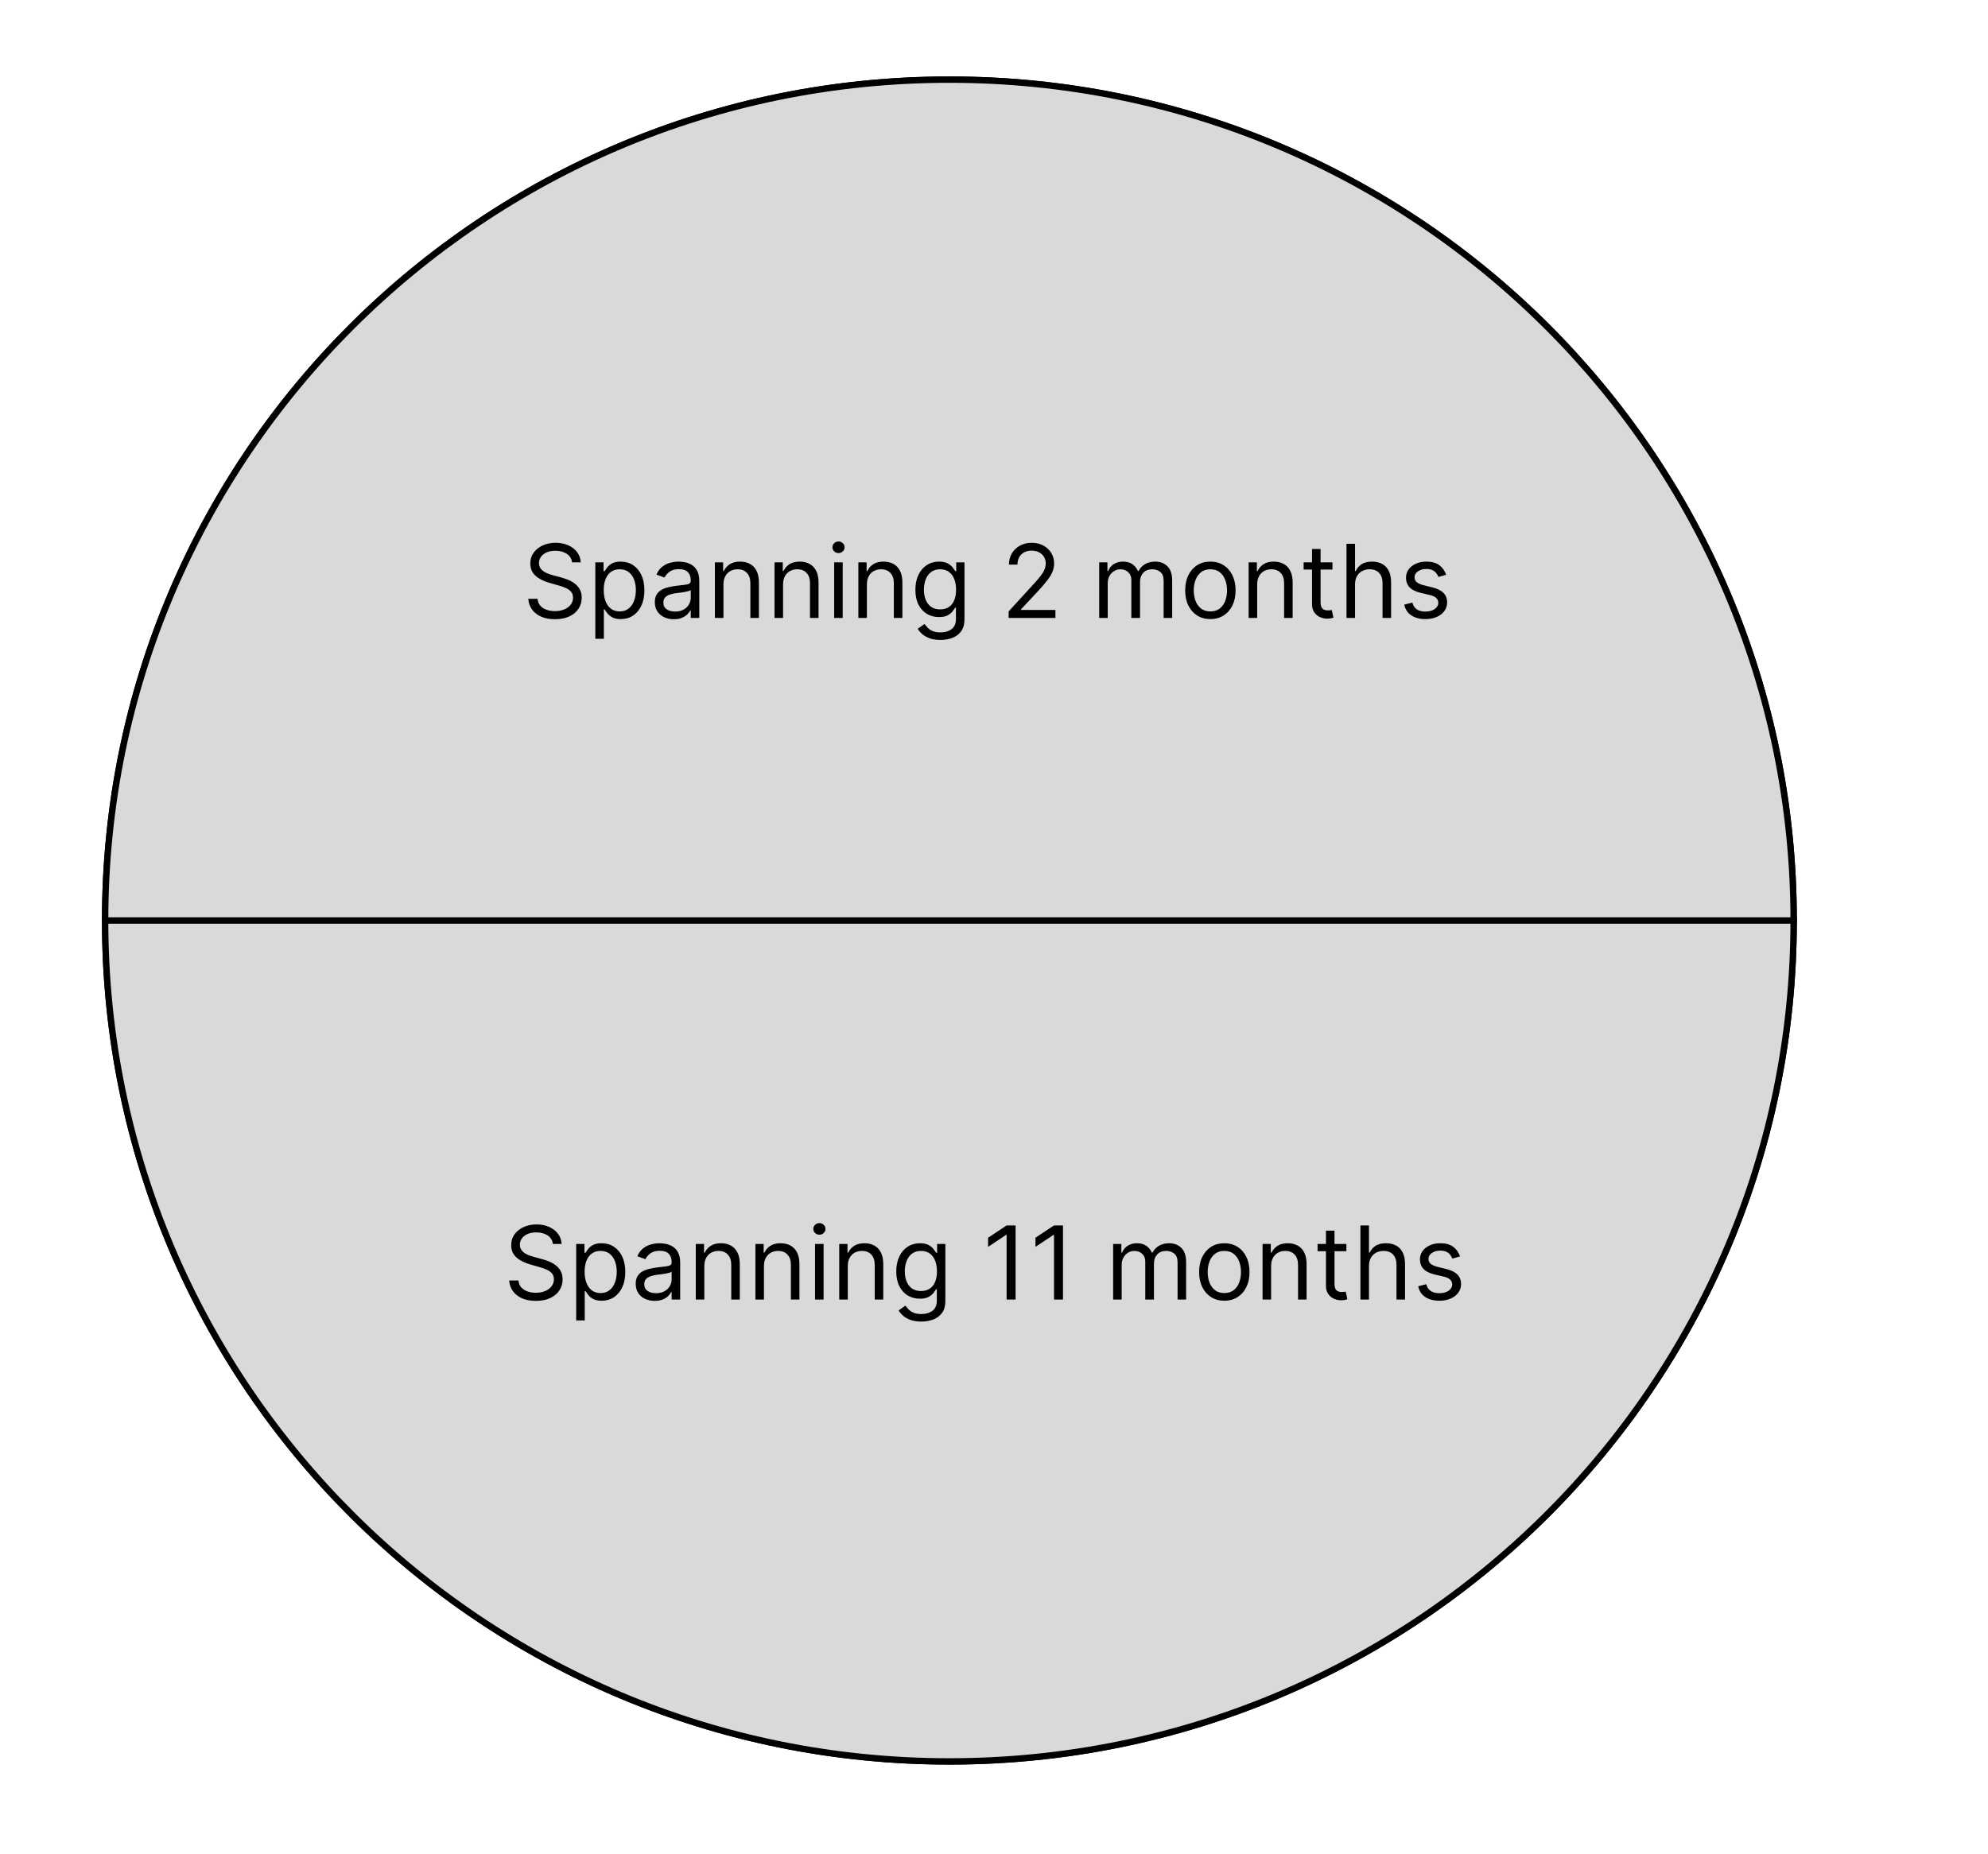 <svg width="312" height="291" viewBox="0 0 312 291" fill="none" xmlns="http://www.w3.org/2000/svg">
<rect width="312" height="291" fill="white"/>
<path d="M281.5 144.5C281.5 217.4 222.18 276.5 149 276.5C75.82 276.5 16.5 217.4 16.5 144.5C16.5 71.6 75.82 12.5 149 12.5C222.18 12.5 281.5 71.6 281.5 144.5Z" fill="#D9D9D9" stroke="black"/>
<path d="M281.5 144.5C281.5 217.4 222.18 276.5 149 276.5C75.82 276.5 16.5 217.4 16.5 144.5C16.5 71.6 75.82 12.5 149 12.5C222.18 12.5 281.5 71.6 281.5 144.5Z" fill="#D9D9D9" stroke="black"/>
<line x1="16" y1="144.5" x2="282" y2="144.5" stroke="black"/>
<path d="M89.773 88.273C89.704 87.697 89.428 87.25 88.943 86.932C88.458 86.614 87.864 86.454 87.159 86.454C86.644 86.454 86.193 86.538 85.807 86.704C85.424 86.871 85.125 87.1 84.909 87.392C84.697 87.684 84.591 88.015 84.591 88.386C84.591 88.697 84.665 88.964 84.812 89.188C84.964 89.407 85.157 89.591 85.392 89.739C85.627 89.883 85.873 90.002 86.131 90.097C86.388 90.188 86.625 90.261 86.841 90.318L88.023 90.636C88.326 90.716 88.663 90.826 89.034 90.966C89.409 91.106 89.767 91.297 90.108 91.54C90.453 91.778 90.737 92.085 90.96 92.46C91.184 92.835 91.296 93.296 91.296 93.841C91.296 94.47 91.131 95.038 90.801 95.546C90.475 96.053 89.998 96.456 89.369 96.756C88.744 97.055 87.985 97.204 87.091 97.204C86.258 97.204 85.536 97.07 84.926 96.801C84.32 96.532 83.843 96.157 83.494 95.676C83.15 95.195 82.954 94.636 82.909 94H84.364C84.401 94.439 84.549 94.803 84.807 95.091C85.068 95.375 85.398 95.587 85.796 95.727C86.197 95.864 86.629 95.932 87.091 95.932C87.629 95.932 88.112 95.845 88.54 95.671C88.968 95.492 89.307 95.246 89.557 94.932C89.807 94.614 89.932 94.242 89.932 93.818C89.932 93.432 89.824 93.117 89.608 92.875C89.392 92.633 89.108 92.436 88.756 92.284C88.403 92.133 88.023 92 87.614 91.886L86.182 91.477C85.273 91.216 84.553 90.843 84.023 90.358C83.492 89.873 83.227 89.239 83.227 88.454C83.227 87.803 83.403 87.235 83.756 86.75C84.112 86.261 84.589 85.883 85.188 85.614C85.79 85.341 86.462 85.204 87.204 85.204C87.954 85.204 88.621 85.339 89.204 85.608C89.788 85.873 90.25 86.237 90.591 86.699C90.936 87.161 91.117 87.686 91.136 88.273H89.773ZM93.43 100.273V88.273H94.726V89.659H94.885C94.983 89.508 95.12 89.314 95.294 89.079C95.472 88.841 95.726 88.629 96.055 88.443C96.389 88.254 96.84 88.159 97.408 88.159C98.142 88.159 98.79 88.343 99.351 88.71C99.912 89.078 100.349 89.599 100.663 90.273C100.978 90.947 101.135 91.742 101.135 92.659C101.135 93.583 100.978 94.385 100.663 95.062C100.349 95.737 99.913 96.26 99.356 96.631C98.8 96.998 98.158 97.182 97.43 97.182C96.87 97.182 96.421 97.089 96.084 96.903C95.747 96.714 95.487 96.5 95.305 96.261C95.124 96.019 94.983 95.818 94.885 95.659H94.771V100.273H93.43ZM94.749 92.636C94.749 93.296 94.845 93.877 95.038 94.381C95.231 94.881 95.514 95.273 95.885 95.557C96.256 95.837 96.711 95.977 97.249 95.977C97.809 95.977 98.277 95.829 98.652 95.534C99.031 95.235 99.315 94.833 99.504 94.329C99.697 93.822 99.794 93.258 99.794 92.636C99.794 92.023 99.699 91.47 99.51 90.977C99.324 90.481 99.042 90.089 98.663 89.801C98.288 89.51 97.817 89.364 97.249 89.364C96.703 89.364 96.245 89.502 95.874 89.778C95.502 90.051 95.222 90.434 95.033 90.926C94.843 91.415 94.749 91.985 94.749 92.636ZM105.749 97.204C105.196 97.204 104.694 97.1 104.243 96.892C103.792 96.68 103.434 96.375 103.169 95.977C102.904 95.576 102.771 95.091 102.771 94.523C102.771 94.023 102.87 93.617 103.067 93.307C103.264 92.992 103.527 92.746 103.857 92.568C104.186 92.39 104.55 92.258 104.947 92.171C105.349 92.079 105.752 92.008 106.158 91.954C106.688 91.886 107.118 91.835 107.447 91.801C107.781 91.763 108.023 91.701 108.175 91.614C108.33 91.526 108.408 91.375 108.408 91.159V91.114C108.408 90.553 108.254 90.117 107.947 89.807C107.644 89.496 107.184 89.341 106.567 89.341C105.927 89.341 105.425 89.481 105.061 89.761C104.697 90.042 104.442 90.341 104.294 90.659L103.021 90.204C103.249 89.674 103.552 89.261 103.93 88.966C104.313 88.667 104.73 88.458 105.18 88.341C105.635 88.22 106.082 88.159 106.521 88.159C106.802 88.159 107.124 88.193 107.487 88.261C107.855 88.326 108.209 88.46 108.55 88.665C108.894 88.869 109.18 89.178 109.408 89.591C109.635 90.004 109.749 90.557 109.749 91.25V97H108.408V95.818H108.339C108.249 96.008 108.097 96.21 107.885 96.426C107.673 96.642 107.391 96.826 107.038 96.977C106.686 97.129 106.256 97.204 105.749 97.204ZM105.953 96C106.483 96 106.93 95.896 107.294 95.688C107.661 95.479 107.938 95.21 108.124 94.881C108.313 94.551 108.408 94.204 108.408 93.841V92.614C108.351 92.682 108.226 92.744 108.033 92.801C107.843 92.854 107.624 92.901 107.374 92.943C107.127 92.981 106.887 93.015 106.652 93.046C106.421 93.072 106.233 93.095 106.089 93.114C105.741 93.159 105.415 93.233 105.112 93.335C104.813 93.434 104.571 93.583 104.385 93.784C104.203 93.981 104.112 94.25 104.112 94.591C104.112 95.057 104.285 95.409 104.629 95.648C104.978 95.883 105.419 96 105.953 96ZM113.537 91.75V97H112.196V88.273H113.491V89.636H113.605C113.81 89.193 114.12 88.837 114.537 88.568C114.954 88.296 115.491 88.159 116.151 88.159C116.741 88.159 117.259 88.28 117.702 88.523C118.145 88.761 118.49 89.125 118.736 89.614C118.982 90.099 119.105 90.712 119.105 91.454V97H117.764V91.546C117.764 90.86 117.586 90.326 117.23 89.943C116.874 89.557 116.385 89.364 115.764 89.364C115.336 89.364 114.954 89.456 114.616 89.642C114.283 89.828 114.02 90.099 113.827 90.454C113.634 90.811 113.537 91.242 113.537 91.75ZM122.896 91.75V97H121.555V88.273H122.851V89.636H122.964C123.169 89.193 123.48 88.837 123.896 88.568C124.313 88.296 124.851 88.159 125.51 88.159C126.101 88.159 126.618 88.28 127.061 88.523C127.504 88.761 127.849 89.125 128.095 89.614C128.341 90.099 128.464 90.712 128.464 91.454V97H127.124V91.546C127.124 90.86 126.946 90.326 126.589 89.943C126.233 89.557 125.745 89.364 125.124 89.364C124.696 89.364 124.313 89.456 123.976 89.642C123.643 89.828 123.379 90.099 123.186 90.454C122.993 90.811 122.896 91.242 122.896 91.75ZM130.915 97V88.273H132.256V97H130.915ZM131.597 86.818C131.335 86.818 131.11 86.729 130.92 86.551C130.735 86.373 130.642 86.159 130.642 85.909C130.642 85.659 130.735 85.445 130.92 85.267C131.11 85.089 131.335 85 131.597 85C131.858 85 132.081 85.089 132.267 85.267C132.456 85.445 132.551 85.659 132.551 85.909C132.551 86.159 132.456 86.373 132.267 86.551C132.081 86.729 131.858 86.818 131.597 86.818ZM136.053 91.75V97H134.712V88.273H136.007V89.636H136.121C136.325 89.193 136.636 88.837 137.053 88.568C137.469 88.296 138.007 88.159 138.666 88.159C139.257 88.159 139.774 88.28 140.217 88.523C140.661 88.761 141.005 89.125 141.251 89.614C141.498 90.099 141.621 90.712 141.621 91.454V97H140.28V91.546C140.28 90.86 140.102 90.326 139.746 89.943C139.39 89.557 138.901 89.364 138.28 89.364C137.852 89.364 137.469 89.456 137.132 89.642C136.799 89.828 136.536 90.099 136.342 90.454C136.149 90.811 136.053 91.242 136.053 91.75ZM147.594 100.455C146.946 100.455 146.389 100.371 145.923 100.205C145.457 100.042 145.069 99.826 144.759 99.557C144.452 99.292 144.207 99.008 144.026 98.704L145.094 97.954C145.215 98.114 145.368 98.296 145.554 98.5C145.74 98.708 145.993 98.888 146.315 99.04C146.641 99.195 147.067 99.273 147.594 99.273C148.298 99.273 148.88 99.102 149.338 98.761C149.796 98.421 150.026 97.886 150.026 97.159V95.386H149.912C149.813 95.546 149.673 95.742 149.491 95.977C149.313 96.208 149.056 96.415 148.719 96.597C148.385 96.775 147.935 96.864 147.366 96.864C146.662 96.864 146.029 96.697 145.469 96.364C144.912 96.03 144.471 95.546 144.145 94.909C143.823 94.273 143.662 93.5 143.662 92.591C143.662 91.697 143.819 90.919 144.134 90.256C144.448 89.589 144.885 89.074 145.446 88.71C146.007 88.343 146.654 88.159 147.389 88.159C147.957 88.159 148.408 88.254 148.741 88.443C149.079 88.629 149.336 88.841 149.514 89.079C149.696 89.314 149.836 89.508 149.935 89.659H150.071V88.273H151.366V97.25C151.366 98 151.196 98.61 150.855 99.079C150.518 99.553 150.063 99.9 149.491 100.119C148.923 100.343 148.291 100.455 147.594 100.455ZM147.548 95.659C148.086 95.659 148.541 95.536 148.912 95.29C149.283 95.044 149.565 94.689 149.759 94.227C149.952 93.765 150.048 93.212 150.048 92.568C150.048 91.939 149.954 91.385 149.764 90.903C149.575 90.422 149.295 90.046 148.923 89.773C148.552 89.5 148.094 89.364 147.548 89.364C146.98 89.364 146.507 89.508 146.128 89.796C145.753 90.083 145.471 90.47 145.281 90.954C145.096 91.439 145.003 91.977 145.003 92.568C145.003 93.174 145.098 93.71 145.287 94.176C145.48 94.638 145.764 95.002 146.139 95.267C146.518 95.528 146.988 95.659 147.548 95.659ZM158.298 97V95.977L162.139 91.773C162.59 91.28 162.961 90.852 163.253 90.489C163.545 90.121 163.76 89.776 163.901 89.454C164.045 89.129 164.116 88.788 164.116 88.432C164.116 88.023 164.018 87.669 163.821 87.369C163.628 87.07 163.363 86.839 163.026 86.676C162.688 86.513 162.31 86.432 161.889 86.432C161.442 86.432 161.052 86.525 160.719 86.71C160.389 86.892 160.134 87.148 159.952 87.477C159.774 87.807 159.685 88.193 159.685 88.636H158.344C158.344 87.954 158.501 87.356 158.815 86.841C159.13 86.326 159.558 85.924 160.099 85.636C160.645 85.349 161.257 85.204 161.935 85.204C162.616 85.204 163.221 85.349 163.747 85.636C164.274 85.924 164.687 86.312 164.986 86.801C165.285 87.29 165.435 87.833 165.435 88.432C165.435 88.86 165.357 89.278 165.202 89.688C165.05 90.093 164.785 90.546 164.406 91.046C164.031 91.542 163.51 92.148 162.844 92.864L160.23 95.659V95.75H165.639V97H158.298ZM172.509 97V88.273H173.804V89.636H173.918C174.099 89.171 174.393 88.809 174.798 88.551C175.204 88.29 175.69 88.159 176.259 88.159C176.834 88.159 177.313 88.29 177.696 88.551C178.082 88.809 178.384 89.171 178.599 89.636H178.69C178.914 89.186 179.249 88.828 179.696 88.562C180.143 88.294 180.679 88.159 181.304 88.159C182.084 88.159 182.723 88.403 183.219 88.892C183.715 89.377 183.963 90.133 183.963 91.159V97H182.622V91.159C182.622 90.515 182.446 90.055 182.094 89.778C181.741 89.502 181.327 89.364 180.849 89.364C180.236 89.364 179.76 89.549 179.423 89.921C179.086 90.288 178.918 90.754 178.918 91.318V97H177.554V91.023C177.554 90.526 177.393 90.127 177.071 89.824C176.749 89.517 176.334 89.364 175.827 89.364C175.478 89.364 175.152 89.456 174.849 89.642C174.55 89.828 174.308 90.085 174.122 90.415C173.94 90.74 173.849 91.117 173.849 91.546V97H172.509ZM189.96 97.182C189.172 97.182 188.481 96.994 187.886 96.619C187.295 96.244 186.833 95.72 186.5 95.046C186.17 94.371 186.006 93.583 186.006 92.682C186.006 91.773 186.17 90.979 186.5 90.301C186.833 89.623 187.295 89.097 187.886 88.722C188.481 88.347 189.172 88.159 189.96 88.159C190.748 88.159 191.438 88.347 192.028 88.722C192.623 89.097 193.085 89.623 193.415 90.301C193.748 90.979 193.915 91.773 193.915 92.682C193.915 93.583 193.748 94.371 193.415 95.046C193.085 95.72 192.623 96.244 192.028 96.619C191.438 96.994 190.748 97.182 189.96 97.182ZM189.96 95.977C190.559 95.977 191.051 95.824 191.438 95.517C191.824 95.21 192.11 94.807 192.295 94.307C192.481 93.807 192.574 93.265 192.574 92.682C192.574 92.099 192.481 91.555 192.295 91.051C192.11 90.547 191.824 90.14 191.438 89.829C191.051 89.519 190.559 89.364 189.96 89.364C189.362 89.364 188.869 89.519 188.483 89.829C188.097 90.14 187.811 90.547 187.625 91.051C187.439 91.555 187.347 92.099 187.347 92.682C187.347 93.265 187.439 93.807 187.625 94.307C187.811 94.807 188.097 95.21 188.483 95.517C188.869 95.824 189.362 95.977 189.96 95.977ZM197.303 91.75V97H195.962V88.273H197.257V89.636H197.371C197.575 89.193 197.886 88.837 198.303 88.568C198.719 88.296 199.257 88.159 199.916 88.159C200.507 88.159 201.024 88.28 201.467 88.523C201.911 88.761 202.255 89.125 202.501 89.614C202.748 90.099 202.871 90.712 202.871 91.454V97H201.53V91.546C201.53 90.86 201.352 90.326 200.996 89.943C200.64 89.557 200.151 89.364 199.53 89.364C199.102 89.364 198.719 89.456 198.382 89.642C198.049 89.828 197.786 90.099 197.592 90.454C197.399 90.811 197.303 91.242 197.303 91.75ZM209.116 88.273V89.409H204.594V88.273H209.116ZM205.912 86.182H207.253V94.5C207.253 94.879 207.308 95.163 207.418 95.352C207.531 95.538 207.675 95.663 207.849 95.727C208.027 95.788 208.215 95.818 208.412 95.818C208.56 95.818 208.681 95.811 208.776 95.796C208.87 95.776 208.946 95.761 209.003 95.75L209.276 96.954C209.185 96.989 209.058 97.023 208.895 97.057C208.732 97.095 208.526 97.114 208.276 97.114C207.897 97.114 207.526 97.032 207.162 96.869C206.802 96.706 206.503 96.458 206.264 96.125C206.029 95.792 205.912 95.371 205.912 94.864V86.182ZM212.662 91.75V97H211.321V85.364H212.662V89.636H212.776C212.98 89.186 213.287 88.828 213.696 88.562C214.109 88.294 214.658 88.159 215.344 88.159C215.938 88.159 216.459 88.278 216.906 88.517C217.353 88.752 217.7 89.114 217.946 89.602C218.196 90.087 218.321 90.704 218.321 91.454V97H216.98V91.546C216.98 90.852 216.8 90.316 216.44 89.938C216.084 89.555 215.59 89.364 214.957 89.364C214.518 89.364 214.124 89.456 213.776 89.642C213.431 89.828 213.158 90.099 212.957 90.454C212.76 90.811 212.662 91.242 212.662 91.75ZM226.956 90.227L225.751 90.568C225.676 90.367 225.564 90.172 225.416 89.983C225.272 89.79 225.075 89.631 224.825 89.506C224.575 89.381 224.255 89.318 223.865 89.318C223.331 89.318 222.886 89.441 222.53 89.688C222.178 89.93 222.001 90.239 222.001 90.614C222.001 90.947 222.123 91.21 222.365 91.403C222.607 91.597 222.986 91.758 223.501 91.886L224.797 92.204C225.577 92.394 226.159 92.684 226.541 93.074C226.924 93.46 227.115 93.958 227.115 94.568C227.115 95.068 226.971 95.515 226.683 95.909C226.399 96.303 226.001 96.614 225.49 96.841C224.979 97.068 224.384 97.182 223.706 97.182C222.816 97.182 222.079 96.989 221.496 96.602C220.912 96.216 220.543 95.651 220.388 94.909L221.661 94.591C221.782 95.061 222.011 95.413 222.348 95.648C222.689 95.883 223.134 96 223.683 96C224.308 96 224.804 95.867 225.172 95.602C225.543 95.333 225.729 95.011 225.729 94.636C225.729 94.333 225.623 94.079 225.411 93.875C225.198 93.667 224.873 93.511 224.433 93.409L222.979 93.068C222.179 92.879 221.592 92.585 221.217 92.188C220.846 91.786 220.661 91.284 220.661 90.682C220.661 90.189 220.799 89.754 221.075 89.375C221.356 88.996 221.736 88.699 222.217 88.483C222.702 88.267 223.251 88.159 223.865 88.159C224.729 88.159 225.407 88.349 225.899 88.727C226.395 89.106 226.748 89.606 226.956 90.227Z" fill="black"/>
<path d="M86.773 195.273C86.704 194.697 86.428 194.25 85.943 193.932C85.458 193.614 84.864 193.455 84.159 193.455C83.644 193.455 83.193 193.538 82.807 193.705C82.424 193.871 82.125 194.1 81.909 194.392C81.697 194.684 81.591 195.015 81.591 195.386C81.591 195.697 81.665 195.964 81.812 196.188C81.964 196.407 82.157 196.591 82.392 196.739C82.627 196.883 82.873 197.002 83.131 197.097C83.388 197.187 83.625 197.261 83.841 197.318L85.023 197.636C85.326 197.716 85.663 197.826 86.034 197.966C86.409 198.106 86.767 198.297 87.108 198.54C87.453 198.778 87.737 199.085 87.96 199.46C88.184 199.835 88.296 200.295 88.296 200.841C88.296 201.47 88.131 202.038 87.801 202.545C87.475 203.053 86.998 203.456 86.369 203.756C85.744 204.055 84.985 204.205 84.091 204.205C83.258 204.205 82.536 204.07 81.926 203.801C81.32 203.532 80.843 203.157 80.494 202.676C80.15 202.195 79.954 201.636 79.909 201H81.364C81.401 201.439 81.549 201.803 81.807 202.091C82.068 202.375 82.398 202.587 82.796 202.727C83.197 202.864 83.629 202.932 84.091 202.932C84.629 202.932 85.112 202.845 85.54 202.67C85.968 202.492 86.307 202.246 86.557 201.932C86.807 201.614 86.932 201.242 86.932 200.818C86.932 200.432 86.824 200.117 86.608 199.875C86.392 199.633 86.108 199.436 85.756 199.284C85.403 199.133 85.023 199 84.614 198.886L83.182 198.477C82.273 198.216 81.553 197.843 81.023 197.358C80.492 196.873 80.227 196.239 80.227 195.455C80.227 194.803 80.403 194.235 80.756 193.75C81.112 193.261 81.589 192.883 82.188 192.614C82.79 192.341 83.462 192.205 84.204 192.205C84.954 192.205 85.621 192.339 86.204 192.608C86.788 192.873 87.25 193.237 87.591 193.699C87.936 194.161 88.117 194.686 88.136 195.273H86.773ZM90.43 207.273V195.273H91.726V196.659H91.885C91.983 196.508 92.12 196.314 92.294 196.08C92.472 195.841 92.726 195.629 93.055 195.443C93.389 195.254 93.84 195.159 94.408 195.159C95.142 195.159 95.79 195.343 96.351 195.71C96.912 196.078 97.349 196.598 97.663 197.273C97.978 197.947 98.135 198.742 98.135 199.659C98.135 200.583 97.978 201.384 97.663 202.062C97.349 202.737 96.913 203.259 96.356 203.631C95.8 203.998 95.158 204.182 94.43 204.182C93.87 204.182 93.421 204.089 93.084 203.903C92.747 203.714 92.487 203.5 92.305 203.261C92.124 203.019 91.983 202.818 91.885 202.659H91.771V207.273H90.43ZM91.749 199.636C91.749 200.295 91.845 200.877 92.038 201.381C92.231 201.881 92.514 202.273 92.885 202.557C93.256 202.837 93.711 202.977 94.249 202.977C94.809 202.977 95.277 202.83 95.652 202.534C96.031 202.235 96.315 201.833 96.504 201.33C96.697 200.822 96.794 200.258 96.794 199.636C96.794 199.023 96.699 198.47 96.51 197.977C96.324 197.481 96.042 197.089 95.663 196.801C95.288 196.509 94.817 196.364 94.249 196.364C93.703 196.364 93.245 196.502 92.874 196.778C92.502 197.051 92.222 197.434 92.033 197.926C91.843 198.415 91.749 198.985 91.749 199.636ZM102.749 204.205C102.196 204.205 101.694 204.1 101.243 203.892C100.792 203.68 100.434 203.375 100.169 202.977C99.904 202.576 99.771 202.091 99.771 201.523C99.771 201.023 99.87 200.617 100.067 200.307C100.264 199.992 100.527 199.746 100.857 199.568C101.186 199.39 101.55 199.258 101.947 199.17C102.349 199.08 102.752 199.008 103.158 198.955C103.688 198.886 104.118 198.835 104.447 198.801C104.781 198.763 105.023 198.701 105.175 198.614C105.33 198.527 105.408 198.375 105.408 198.159V198.114C105.408 197.553 105.254 197.117 104.947 196.807C104.644 196.496 104.184 196.341 103.567 196.341C102.927 196.341 102.425 196.481 102.061 196.761C101.697 197.042 101.442 197.341 101.294 197.659L100.021 197.205C100.249 196.674 100.552 196.261 100.93 195.966C101.313 195.667 101.73 195.458 102.18 195.341C102.635 195.22 103.082 195.159 103.521 195.159C103.802 195.159 104.124 195.193 104.487 195.261C104.855 195.326 105.209 195.46 105.55 195.665C105.894 195.869 106.18 196.178 106.408 196.591C106.635 197.004 106.749 197.557 106.749 198.25V204H105.408V202.818H105.339C105.249 203.008 105.097 203.21 104.885 203.426C104.673 203.642 104.391 203.826 104.038 203.977C103.686 204.129 103.256 204.205 102.749 204.205ZM102.953 203C103.483 203 103.93 202.896 104.294 202.688C104.661 202.479 104.938 202.21 105.124 201.881C105.313 201.551 105.408 201.205 105.408 200.841V199.614C105.351 199.682 105.226 199.744 105.033 199.801C104.843 199.854 104.624 199.902 104.374 199.943C104.127 199.981 103.887 200.015 103.652 200.045C103.421 200.072 103.233 200.095 103.089 200.114C102.741 200.159 102.415 200.233 102.112 200.335C101.813 200.434 101.571 200.583 101.385 200.784C101.203 200.981 101.112 201.25 101.112 201.591C101.112 202.057 101.285 202.409 101.629 202.648C101.978 202.883 102.419 203 102.953 203ZM110.537 198.75V204H109.196V195.273H110.491V196.636H110.605C110.81 196.193 111.12 195.837 111.537 195.568C111.954 195.295 112.491 195.159 113.151 195.159C113.741 195.159 114.259 195.28 114.702 195.523C115.145 195.761 115.49 196.125 115.736 196.614C115.982 197.098 116.105 197.712 116.105 198.455V204H114.764V198.545C114.764 197.86 114.586 197.326 114.23 196.943C113.874 196.557 113.385 196.364 112.764 196.364C112.336 196.364 111.954 196.456 111.616 196.642C111.283 196.828 111.02 197.098 110.827 197.455C110.634 197.811 110.537 198.242 110.537 198.75ZM119.896 198.75V204H118.555V195.273H119.851V196.636H119.964C120.169 196.193 120.48 195.837 120.896 195.568C121.313 195.295 121.851 195.159 122.51 195.159C123.101 195.159 123.618 195.28 124.061 195.523C124.504 195.761 124.849 196.125 125.095 196.614C125.341 197.098 125.464 197.712 125.464 198.455V204H124.124V198.545C124.124 197.86 123.946 197.326 123.589 196.943C123.233 196.557 122.745 196.364 122.124 196.364C121.696 196.364 121.313 196.456 120.976 196.642C120.643 196.828 120.379 197.098 120.186 197.455C119.993 197.811 119.896 198.242 119.896 198.75ZM127.915 204V195.273H129.256V204H127.915ZM128.597 193.818C128.335 193.818 128.11 193.729 127.92 193.551C127.735 193.373 127.642 193.159 127.642 192.909C127.642 192.659 127.735 192.445 127.92 192.267C128.11 192.089 128.335 192 128.597 192C128.858 192 129.081 192.089 129.267 192.267C129.456 192.445 129.551 192.659 129.551 192.909C129.551 193.159 129.456 193.373 129.267 193.551C129.081 193.729 128.858 193.818 128.597 193.818ZM133.053 198.75V204H131.712V195.273H133.007V196.636H133.121C133.325 196.193 133.636 195.837 134.053 195.568C134.469 195.295 135.007 195.159 135.666 195.159C136.257 195.159 136.774 195.28 137.217 195.523C137.661 195.761 138.005 196.125 138.251 196.614C138.498 197.098 138.621 197.712 138.621 198.455V204H137.28V198.545C137.28 197.86 137.102 197.326 136.746 196.943C136.39 196.557 135.901 196.364 135.28 196.364C134.852 196.364 134.469 196.456 134.132 196.642C133.799 196.828 133.536 197.098 133.342 197.455C133.149 197.811 133.053 198.242 133.053 198.75ZM144.594 207.455C143.946 207.455 143.389 207.371 142.923 207.205C142.457 207.042 142.069 206.826 141.759 206.557C141.452 206.292 141.207 206.008 141.026 205.705L142.094 204.955C142.215 205.114 142.368 205.295 142.554 205.5C142.74 205.708 142.993 205.888 143.315 206.04C143.641 206.195 144.067 206.273 144.594 206.273C145.298 206.273 145.88 206.102 146.338 205.761C146.796 205.42 147.026 204.886 147.026 204.159V202.386H146.912C146.813 202.545 146.673 202.742 146.491 202.977C146.313 203.208 146.056 203.415 145.719 203.597C145.385 203.775 144.935 203.864 144.366 203.864C143.662 203.864 143.029 203.697 142.469 203.364C141.912 203.03 141.471 202.545 141.145 201.909C140.823 201.273 140.662 200.5 140.662 199.591C140.662 198.697 140.819 197.919 141.134 197.256C141.448 196.589 141.885 196.074 142.446 195.71C143.007 195.343 143.654 195.159 144.389 195.159C144.957 195.159 145.408 195.254 145.741 195.443C146.079 195.629 146.336 195.841 146.514 196.08C146.696 196.314 146.836 196.508 146.935 196.659H147.071V195.273H148.366V204.25C148.366 205 148.196 205.61 147.855 206.08C147.518 206.553 147.063 206.9 146.491 207.119C145.923 207.343 145.291 207.455 144.594 207.455ZM144.548 202.659C145.086 202.659 145.541 202.536 145.912 202.29C146.283 202.044 146.565 201.689 146.759 201.227C146.952 200.765 147.048 200.212 147.048 199.568C147.048 198.939 146.954 198.384 146.764 197.903C146.575 197.422 146.295 197.045 145.923 196.773C145.552 196.5 145.094 196.364 144.548 196.364C143.98 196.364 143.507 196.508 143.128 196.795C142.753 197.083 142.471 197.47 142.281 197.955C142.096 198.439 142.003 198.977 142.003 199.568C142.003 200.174 142.098 200.71 142.287 201.176C142.48 201.638 142.764 202.002 143.139 202.267C143.518 202.528 143.988 202.659 144.548 202.659ZM159.389 192.364V204H157.98V193.841H157.912L155.071 195.727V194.295L157.98 192.364H159.389ZM166.827 192.364V204H165.418V193.841H165.349L162.509 195.727V194.295L165.418 192.364H166.827ZM174.696 204V195.273H175.991V196.636H176.105C176.287 196.17 176.58 195.809 176.986 195.551C177.391 195.29 177.878 195.159 178.446 195.159C179.022 195.159 179.501 195.29 179.884 195.551C180.27 195.809 180.571 196.17 180.787 196.636H180.878C181.101 196.186 181.437 195.828 181.884 195.562C182.33 195.294 182.866 195.159 183.491 195.159C184.272 195.159 184.91 195.403 185.406 195.892C185.902 196.377 186.151 197.133 186.151 198.159V204H184.81V198.159C184.81 197.515 184.634 197.055 184.281 196.778C183.929 196.502 183.514 196.364 183.037 196.364C182.423 196.364 181.948 196.549 181.611 196.92C181.274 197.288 181.105 197.754 181.105 198.318V204H179.741V198.023C179.741 197.527 179.58 197.127 179.259 196.824C178.937 196.517 178.522 196.364 178.014 196.364C177.666 196.364 177.34 196.456 177.037 196.642C176.738 196.828 176.495 197.085 176.31 197.415C176.128 197.741 176.037 198.117 176.037 198.545V204H174.696ZM192.148 204.182C191.36 204.182 190.669 203.994 190.074 203.619C189.483 203.244 189.021 202.72 188.688 202.045C188.358 201.371 188.193 200.583 188.193 199.682C188.193 198.773 188.358 197.979 188.688 197.301C189.021 196.623 189.483 196.097 190.074 195.722C190.669 195.347 191.36 195.159 192.148 195.159C192.936 195.159 193.625 195.347 194.216 195.722C194.811 196.097 195.273 196.623 195.602 197.301C195.936 197.979 196.102 198.773 196.102 199.682C196.102 200.583 195.936 201.371 195.602 202.045C195.273 202.72 194.811 203.244 194.216 203.619C193.625 203.994 192.936 204.182 192.148 204.182ZM192.148 202.977C192.746 202.977 193.239 202.824 193.625 202.517C194.011 202.21 194.297 201.807 194.483 201.307C194.669 200.807 194.761 200.265 194.761 199.682C194.761 199.098 194.669 198.555 194.483 198.051C194.297 197.547 194.011 197.14 193.625 196.83C193.239 196.519 192.746 196.364 192.148 196.364C191.549 196.364 191.057 196.519 190.67 196.83C190.284 197.14 189.998 197.547 189.812 198.051C189.627 198.555 189.534 199.098 189.534 199.682C189.534 200.265 189.627 200.807 189.812 201.307C189.998 201.807 190.284 202.21 190.67 202.517C191.057 202.824 191.549 202.977 192.148 202.977ZM199.49 198.75V204H198.149V195.273H199.445V196.636H199.558C199.763 196.193 200.073 195.837 200.49 195.568C200.907 195.295 201.445 195.159 202.104 195.159C202.695 195.159 203.212 195.28 203.655 195.523C204.098 195.761 204.443 196.125 204.689 196.614C204.935 197.098 205.058 197.712 205.058 198.455V204H203.717V198.545C203.717 197.86 203.539 197.326 203.183 196.943C202.827 196.557 202.339 196.364 201.717 196.364C201.289 196.364 200.907 196.456 200.57 196.642C200.236 196.828 199.973 197.098 199.78 197.455C199.587 197.811 199.49 198.242 199.49 198.75ZM211.304 195.273V196.409H206.781V195.273H211.304ZM208.099 193.182H209.44V201.5C209.44 201.879 209.495 202.163 209.605 202.352C209.719 202.538 209.863 202.663 210.037 202.727C210.215 202.788 210.402 202.818 210.599 202.818C210.747 202.818 210.868 202.811 210.963 202.795C211.058 202.777 211.134 202.761 211.19 202.75L211.463 203.955C211.372 203.989 211.245 204.023 211.082 204.057C210.92 204.095 210.713 204.114 210.463 204.114C210.084 204.114 209.713 204.032 209.349 203.869C208.99 203.706 208.69 203.458 208.452 203.125C208.217 202.792 208.099 202.371 208.099 201.864V193.182ZM214.849 198.75V204H213.509V192.364H214.849V196.636H214.963C215.168 196.186 215.474 195.828 215.884 195.562C216.296 195.294 216.846 195.159 217.531 195.159C218.126 195.159 218.647 195.278 219.094 195.517C219.541 195.752 219.887 196.114 220.134 196.602C220.384 197.087 220.509 197.705 220.509 198.455V204H219.168V198.545C219.168 197.852 218.988 197.316 218.628 196.938C218.272 196.555 217.777 196.364 217.145 196.364C216.705 196.364 216.312 196.456 215.963 196.642C215.618 196.828 215.346 197.098 215.145 197.455C214.948 197.811 214.849 198.242 214.849 198.75ZM229.143 197.227L227.939 197.568C227.863 197.367 227.751 197.172 227.604 196.983C227.46 196.79 227.263 196.631 227.013 196.506C226.763 196.381 226.443 196.318 226.053 196.318C225.518 196.318 225.073 196.441 224.717 196.688C224.365 196.93 224.189 197.239 224.189 197.614C224.189 197.947 224.31 198.21 224.553 198.403C224.795 198.597 225.174 198.758 225.689 198.886L226.984 199.205C227.765 199.394 228.346 199.684 228.729 200.074C229.111 200.46 229.303 200.958 229.303 201.568C229.303 202.068 229.159 202.515 228.871 202.909C228.587 203.303 228.189 203.614 227.678 203.841C227.166 204.068 226.571 204.182 225.893 204.182C225.003 204.182 224.267 203.989 223.683 203.602C223.1 203.216 222.731 202.652 222.575 201.909L223.848 201.591C223.969 202.061 224.198 202.413 224.536 202.648C224.876 202.883 225.321 203 225.871 203C226.496 203 226.992 202.867 227.359 202.602C227.731 202.333 227.916 202.011 227.916 201.636C227.916 201.333 227.81 201.08 227.598 200.875C227.386 200.667 227.06 200.511 226.621 200.409L225.166 200.068C224.367 199.879 223.78 199.585 223.405 199.188C223.034 198.786 222.848 198.284 222.848 197.682C222.848 197.189 222.986 196.754 223.263 196.375C223.543 195.996 223.924 195.699 224.405 195.483C224.89 195.267 225.439 195.159 226.053 195.159C226.916 195.159 227.594 195.348 228.087 195.727C228.583 196.106 228.935 196.606 229.143 197.227Z" fill="black"/>
</svg>
